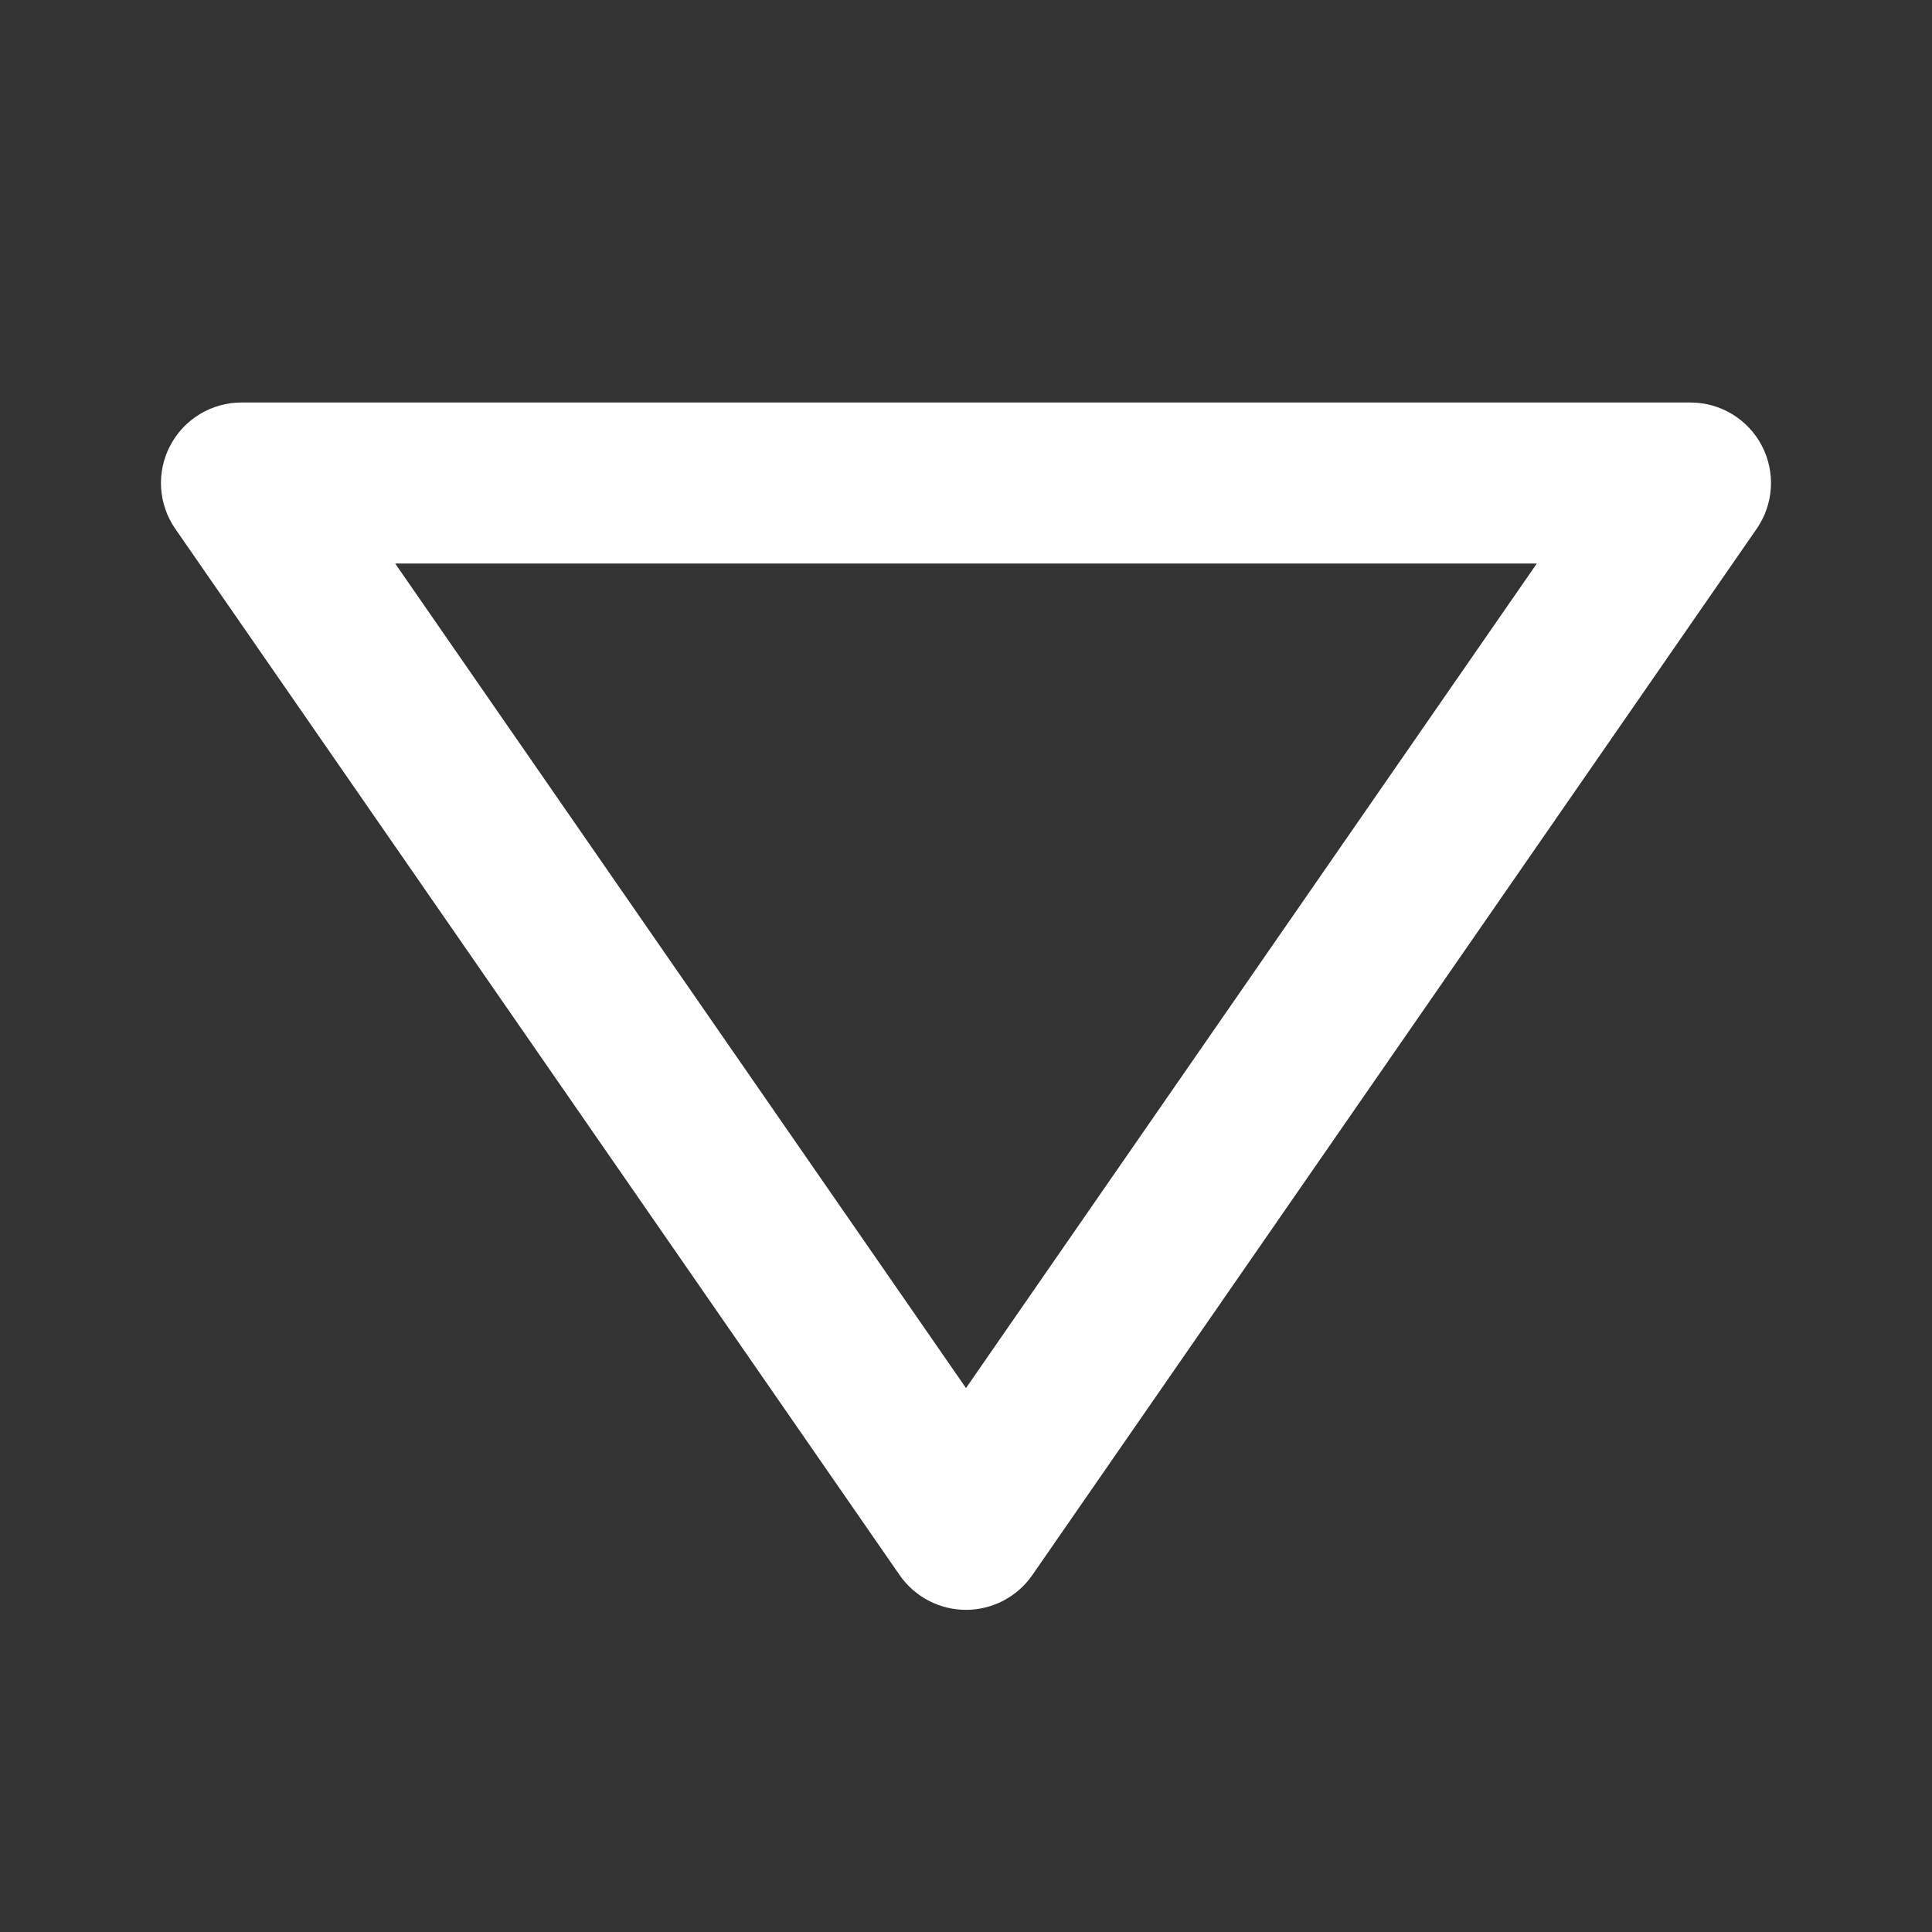 <svg width="67" height="67" viewBox="0 0 67 67" fill="none" xmlns="http://www.w3.org/2000/svg">
<rect x="0" y="0" width="67" height="67" fill="#333333" stroke="none"/>
<path d="M5.902 15.455C5.665 15.905 5.556 16.413 5.587 16.921C5.618 17.43 5.788 17.92 6.078 18.338L31.203 54.63C31.461 55 31.804 55.302 32.204 55.51C32.604 55.719 33.048 55.828 33.499 55.828C33.95 55.828 34.394 55.719 34.794 55.51C35.193 55.302 35.537 55 35.795 54.63L60.92 18.338C61.21 17.92 61.379 17.43 61.411 16.921C61.442 16.413 61.334 15.906 61.097 15.454C60.861 15.003 60.505 14.625 60.07 14.362C59.634 14.098 59.135 13.959 58.625 13.958H8.375C7.866 13.958 7.366 14.098 6.93 14.361C6.494 14.625 6.138 15.003 5.902 15.455ZM53.296 19.542L33.5 48.137L13.704 19.542H53.296Z" fill="white"/>
</svg>
